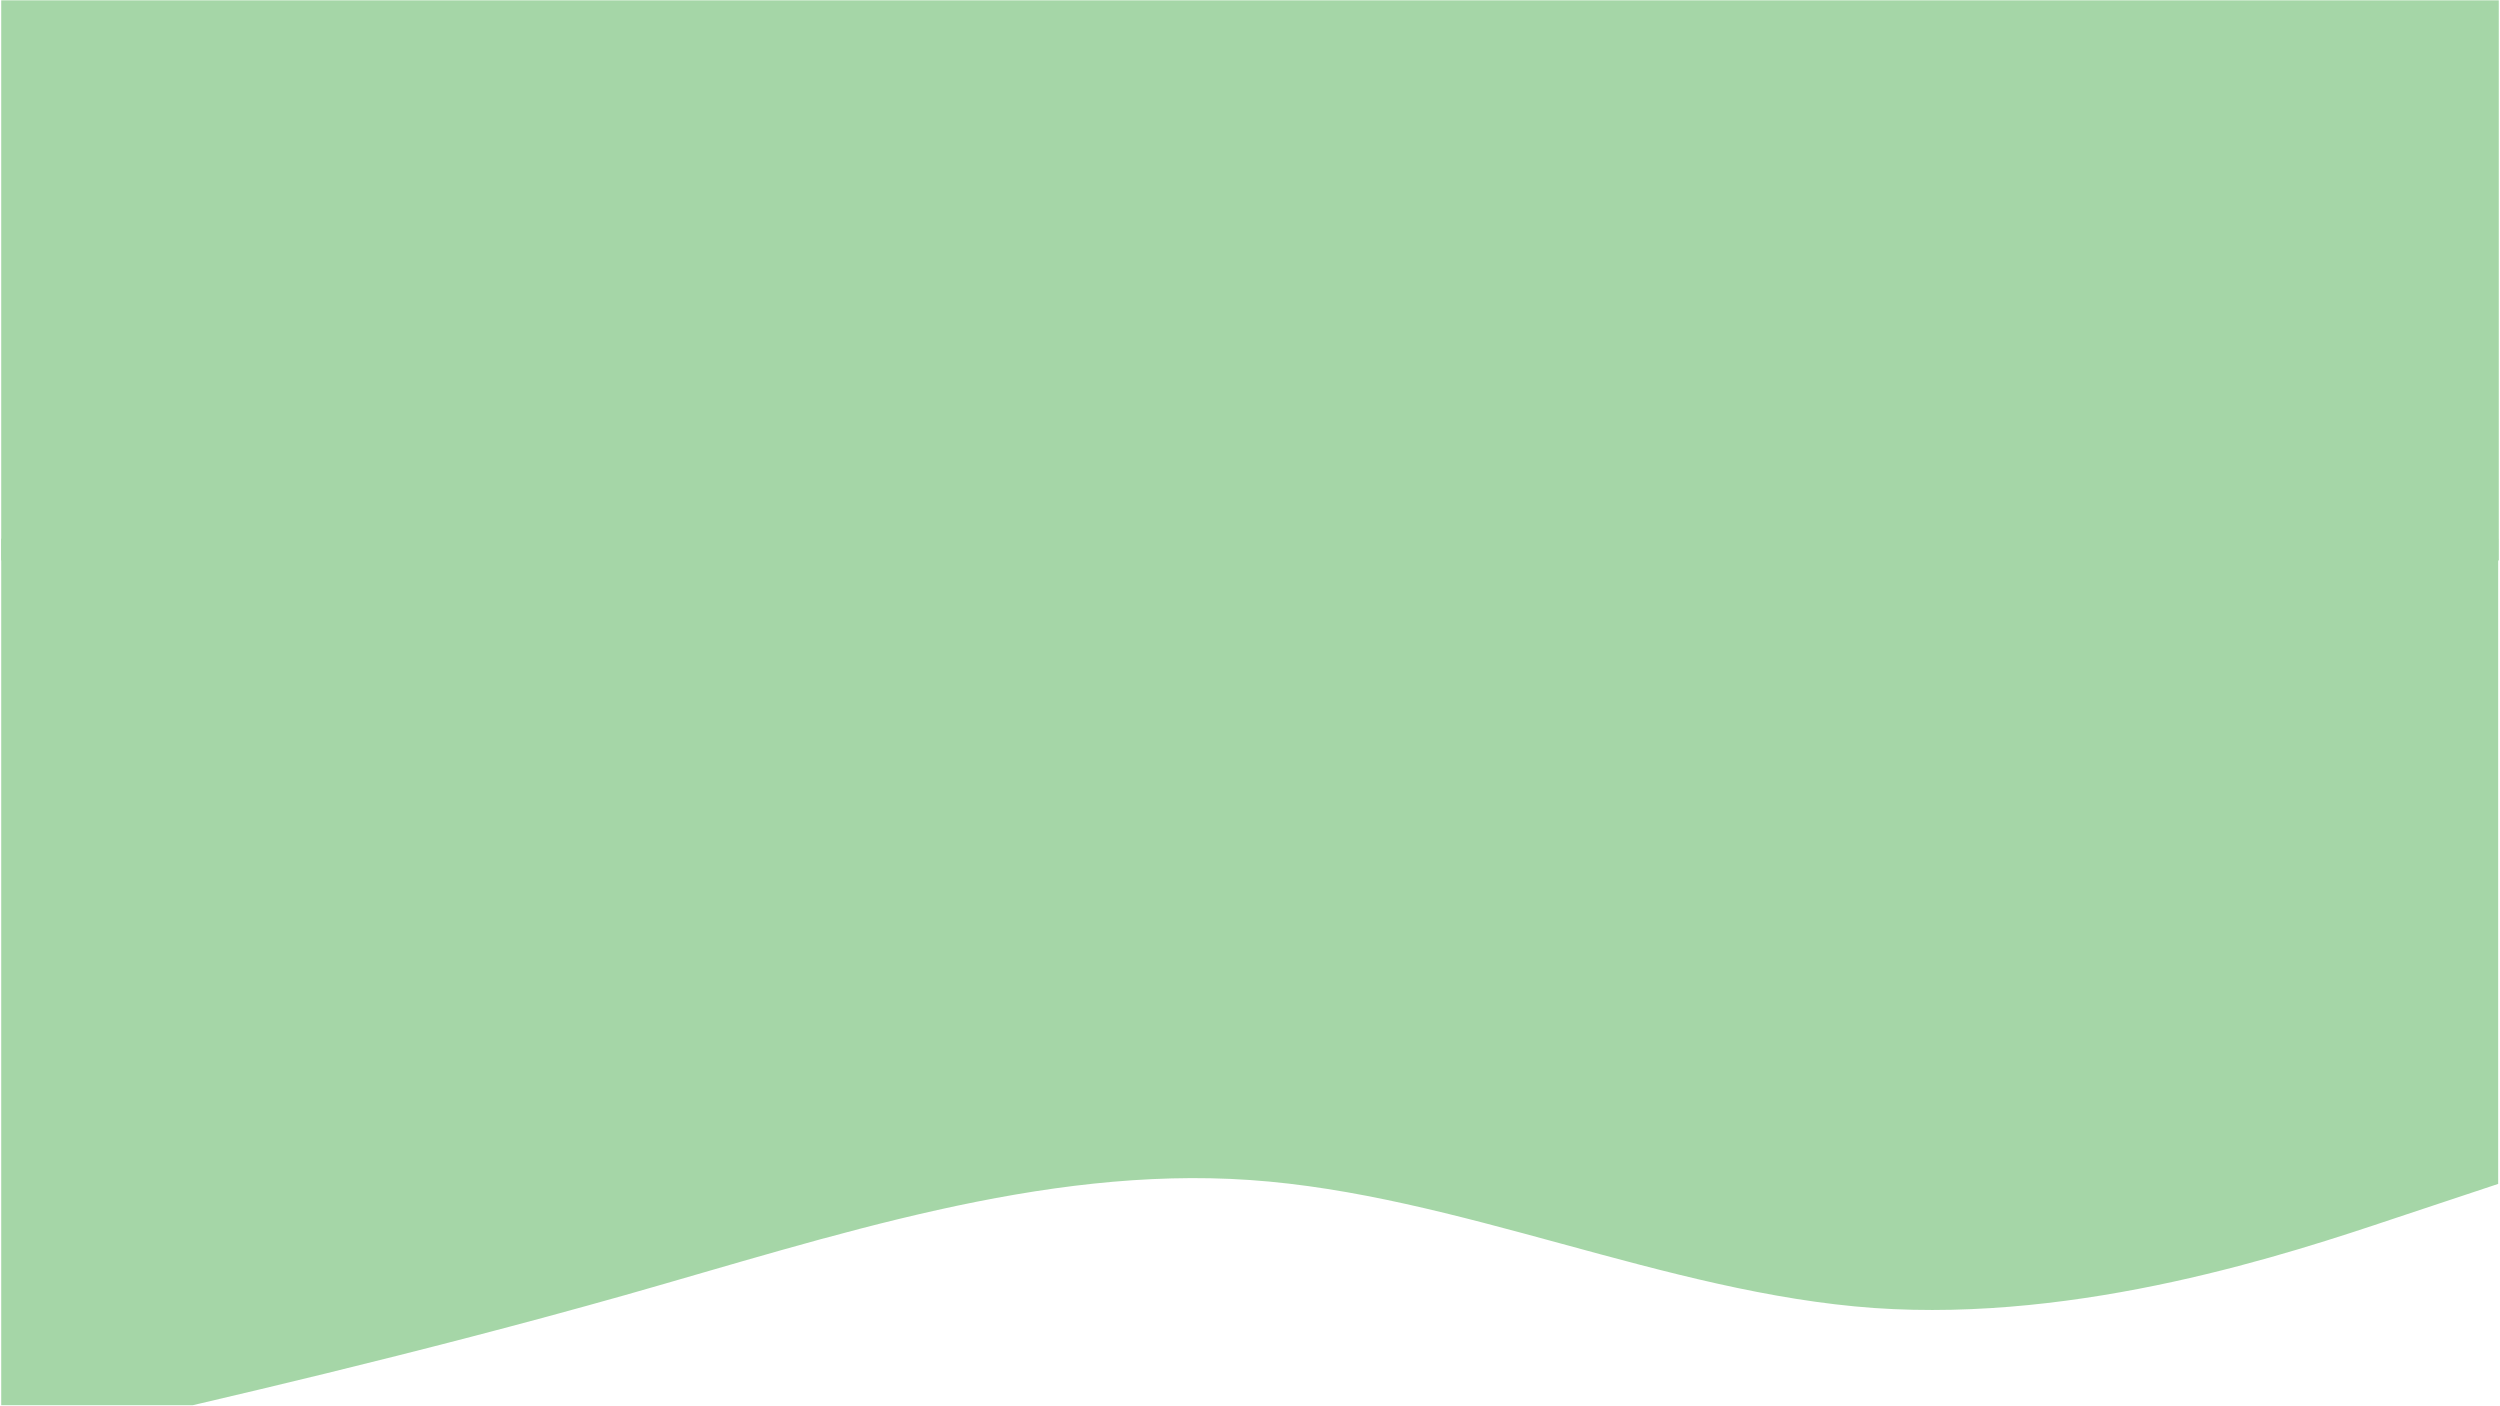 <svg xmlns="http://www.w3.org/2000/svg" xmlns:xlink="http://www.w3.org/1999/xlink" width="1366" zoomAndPan="magnify" viewBox="0 0 1024.5 576" height="768" preserveAspectRatio="xMidYMid meet" version="1.0"><defs><clipPath id="6248c315d3"><path d="M 0.5 220.758 L 1023.75 220.758 L 1023.75 575.859 L 0.5 575.859 Z M 0.5 220.758 " clip-rule="nonzero"/></clipPath><clipPath id="7bc0dc5e7f"><path d="M 0.5 0.141 L 1024 0.141 L 1024 229.68 L 0.5 229.68 Z M 0.5 0.141 " clip-rule="nonzero"/></clipPath></defs><g clip-path="url(#6248c315d3)"><path fill="#A5D6A7" d="M 0.5 593.91 L 43.137 584.102 C 85.77 574.398 171.043 554.781 256.312 530.688 C 341.582 506.484 426.855 477.699 512.125 483.562 C 597.395 489.426 682.668 529.941 767.938 536.02 C 853.207 541.988 938.48 513.629 981.113 499.344 L 1023.75 485.164 L 1023.75 220.758 L 981.113 220.758 C 938.48 220.758 853.207 220.758 767.938 220.758 C 682.668 220.758 597.395 220.758 512.125 220.758 C 426.855 220.758 341.582 220.758 256.312 220.758 C 171.043 220.758 85.77 220.758 43.137 220.758 L 0.5 220.758 Z M 0.5 593.91 " fill-opacity="1" fill-rule="nonzero"/></g><g clip-path="url(#7bc0dc5e7f)"><path fill="#A5D6A7" d="M 0.5 0.141 L 1060.332 0.141 L 1060.332 229.68 L 0.5 229.68 Z M 0.5 0.141 " fill-opacity="1" fill-rule="nonzero"/></g></svg>